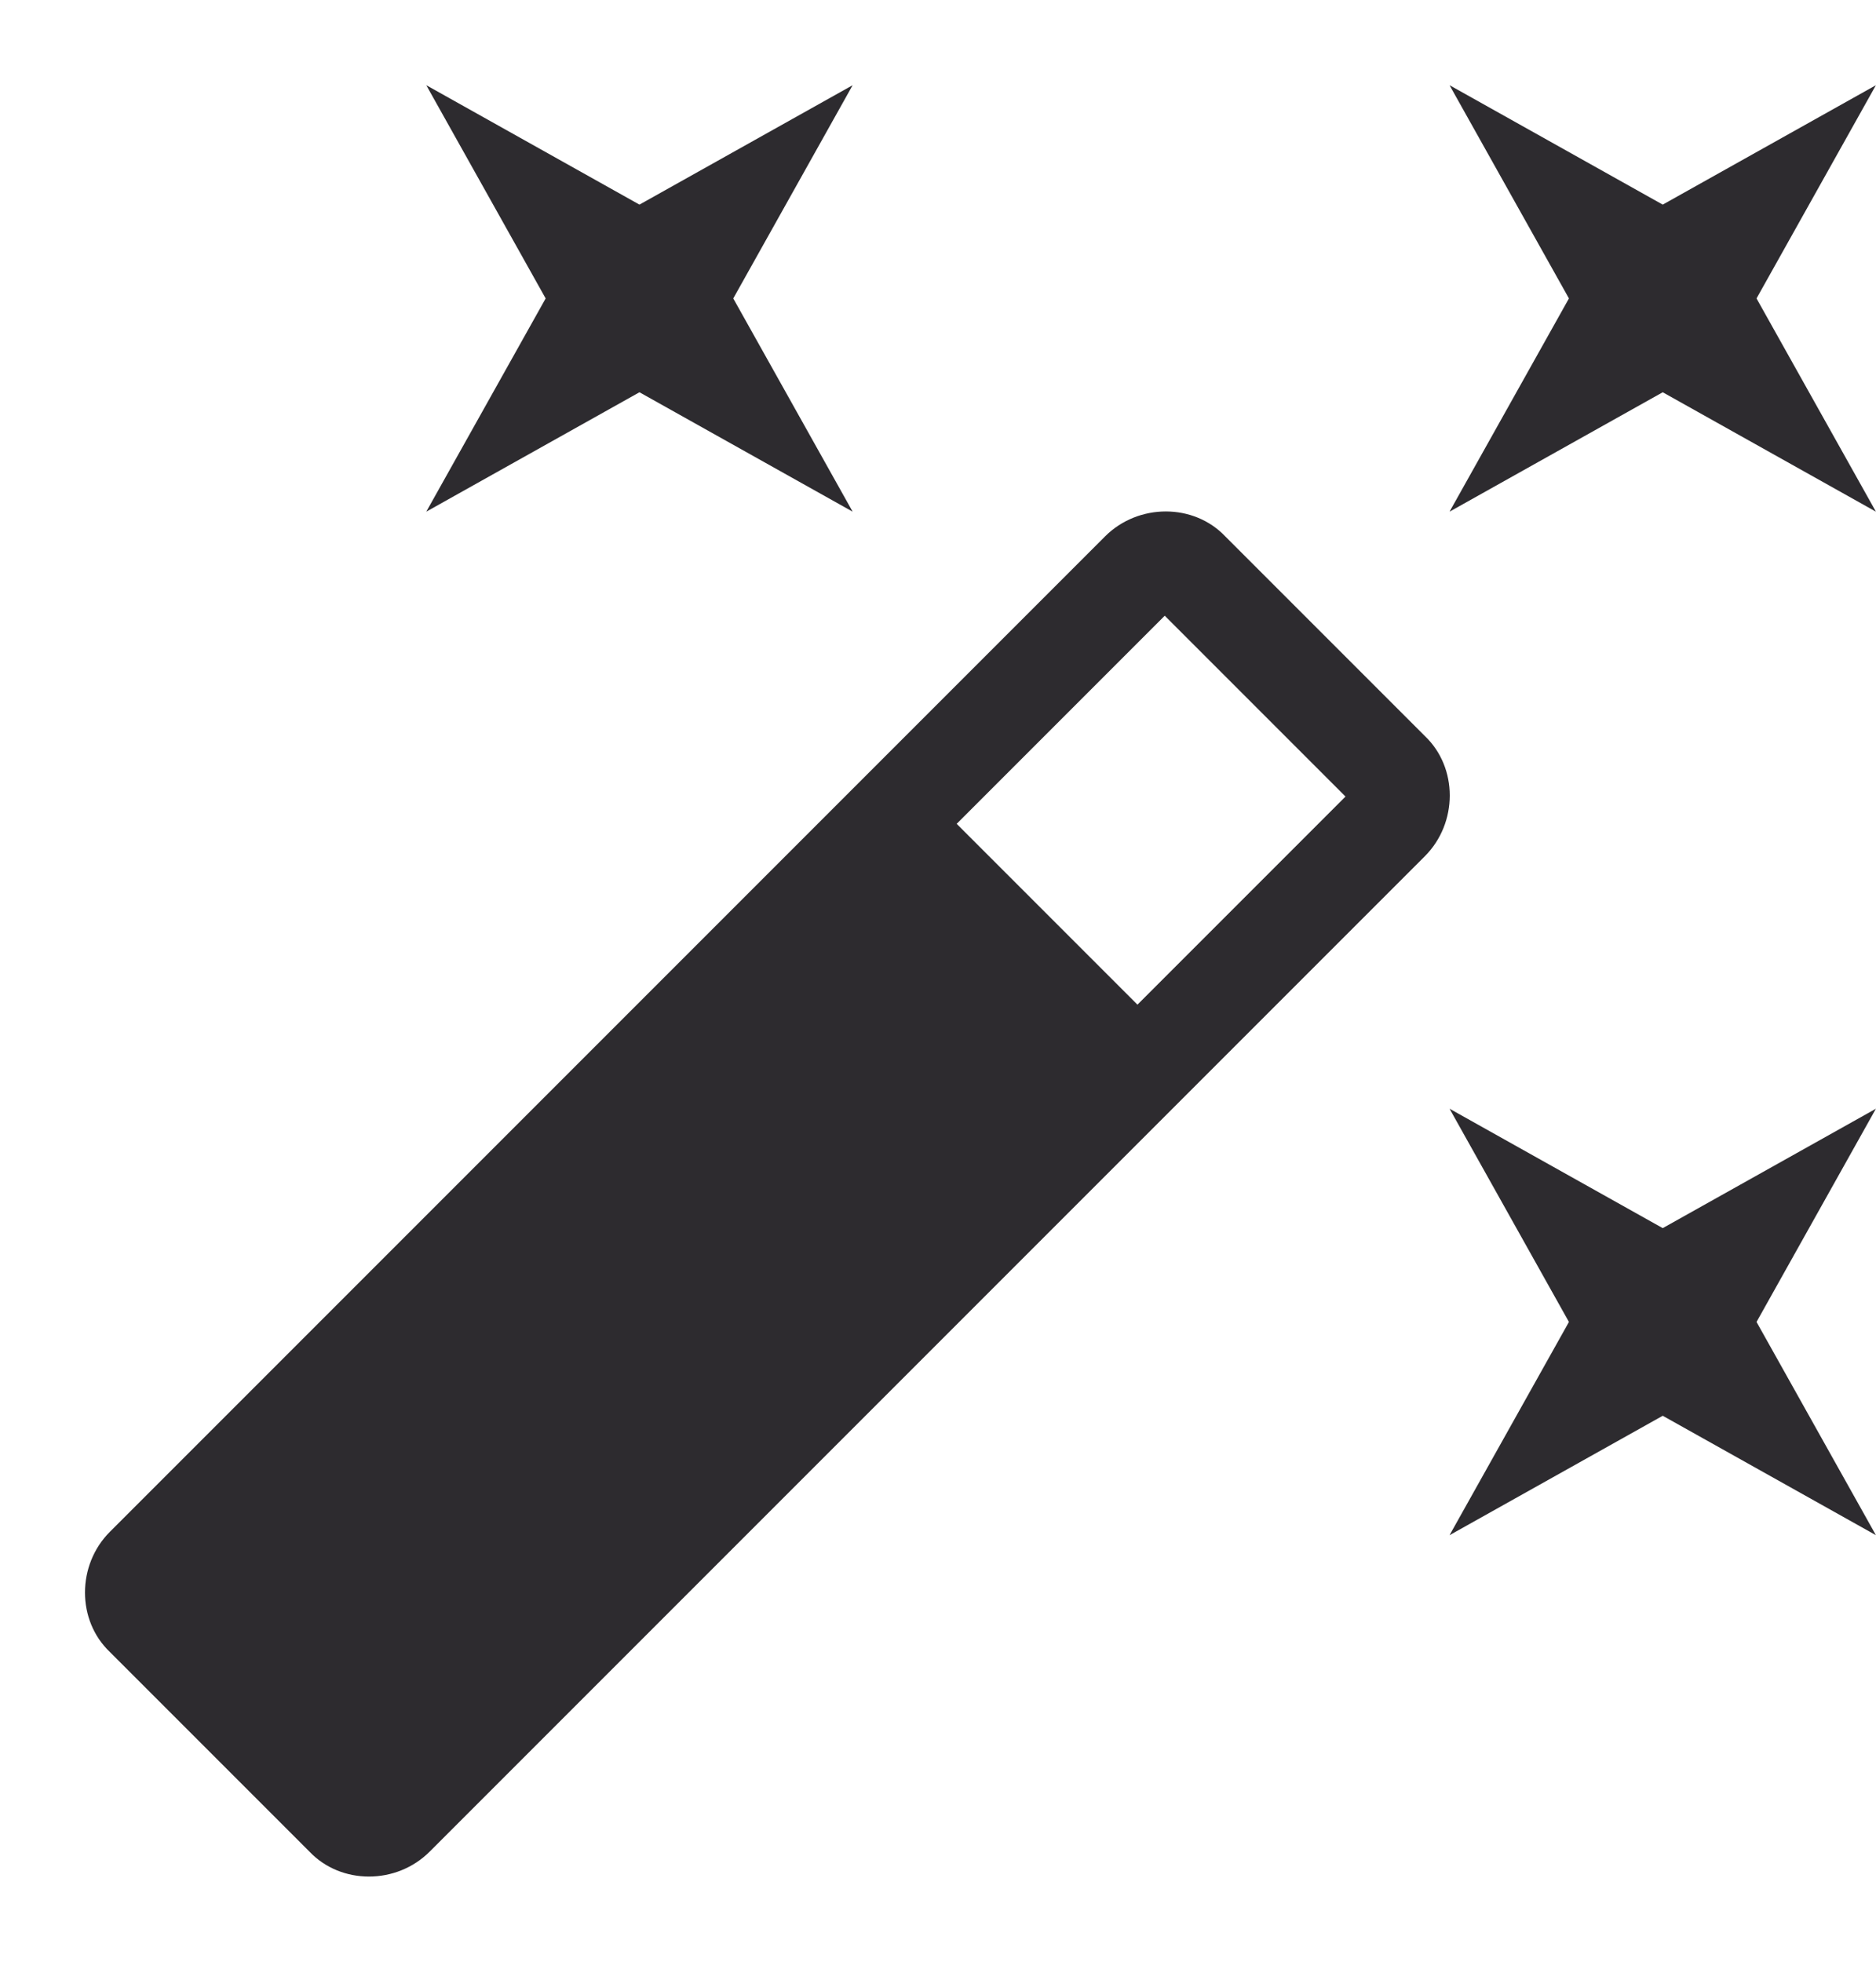 <svg width="22" height="23" viewBox="0 0 22 23" fill="none" xmlns="http://www.w3.org/2000/svg">
<g id="magic tool">
<path id="Vector" d="M7.499 4.599L4.999 5.999L6.399 3.499L4.999 0.999L7.499 2.399L9.999 0.999L8.599 3.499L9.999 5.999L7.499 4.599ZM19.499 14.399L21.999 12.999L20.599 15.499L21.999 17.999L19.499 16.599L16.999 17.999L18.399 15.499L16.999 12.999L19.499 14.399ZM21.999 0.999L20.599 3.499L21.999 5.999L19.499 4.599L16.999 5.999L18.399 3.499L16.999 0.999L19.499 2.399L21.999 0.999ZM13.339 11.779L15.779 9.339L13.659 7.219L11.219 9.659L13.339 11.779ZM14.369 6.289L16.709 8.629C17.099 8.999 17.099 9.649 16.709 10.039L5.039 21.709C4.649 22.099 3.999 22.099 3.629 21.709L1.289 19.369C0.899 18.999 0.899 18.349 1.289 17.959L12.959 6.289C13.349 5.899 13.999 5.899 14.369 6.289Z" fill="#2D2B2F"/>
</g>
</svg>
